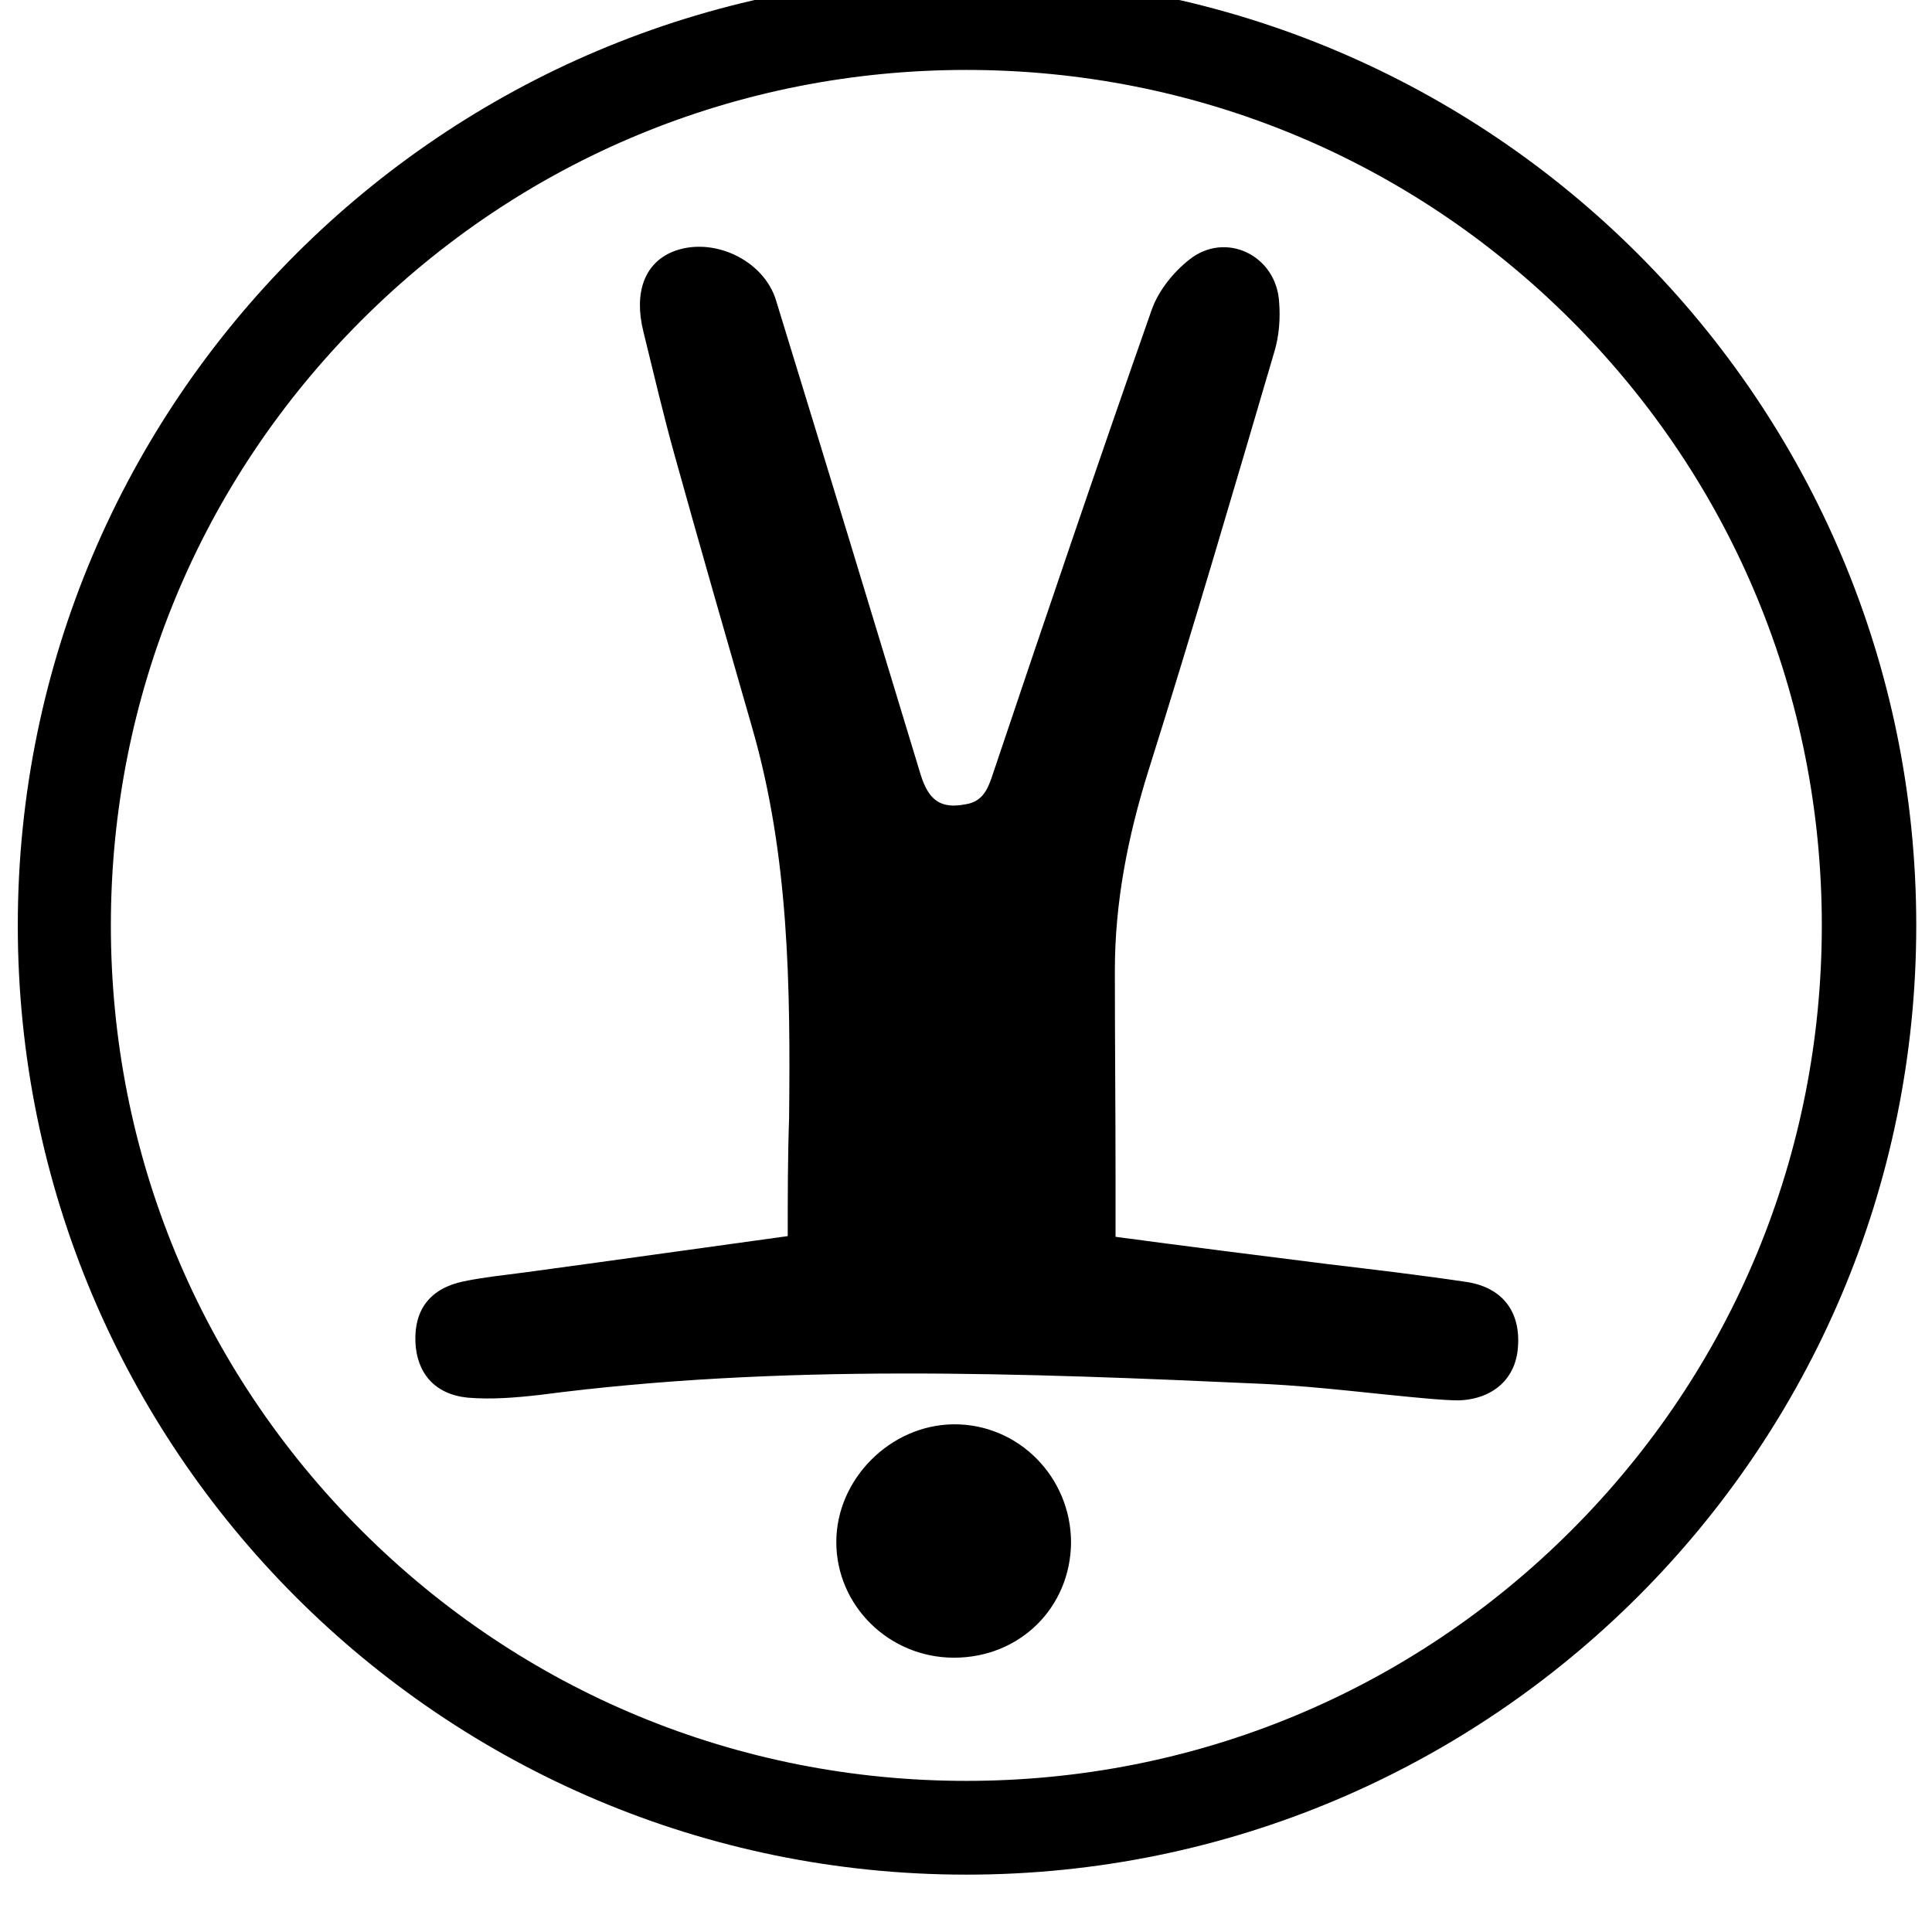 <!-- accessibility icon -->
<svg xmlns="http://www.w3.org/2000/svg" viewBox="0 -64 1024 1024">
  <path d="M417.508 591.167c-47.518 6.529-93.586 13.058-139.29 19.225-10.882 1.451-21.764 2.539-32.283 4.716-17.774 3.627-26.48 14.872-25.754 32.283 0.725 16.323 10.157 27.568 27.568 29.382 12.696 1.088 25.754 0 38.45-1.451 127.683-16.686 256.091-11.608 384.136-5.804 29.744 1.451 59.126 5.441 88.87 7.98 4.716 0.363 9.431 0.725 14.147 0.725 18.137-0.725 30.107-11.608 31.195-28.293 1.451-18.862-8.343-31.558-27.205-34.46-24.303-3.627-48.969-6.529-73.272-9.431-37.362-4.716-75.086-9.431-112.81-14.509 0-11.245 0-21.764 0-31.921 0-36.273-0.363-72.91-0.363-109.183s6.892-71.096 17.774-105.919c23.215-73.635 44.979-147.996 66.743-221.994 2.539-8.343 3.265-17.774 2.539-26.48-1.451-24.666-28.293-37.724-47.518-22.49-8.343 6.529-16.323 16.323-19.95 26.48-28.656 81.615-56.587 163.956-84.154 245.934-2.539 7.617-5.078 14.872-14.509 16.323-13.058 2.539-19.588-1.814-23.94-15.96-25.391-83.792-50.783-167.221-76.537-251.012-6.529-21.764-34.097-34.46-55.136-25.754-14.509 6.166-20.313 21.401-15.235 42.077 5.441 22.127 10.519 43.891 16.686 66.018 13.421 48.244 27.205 96.125 40.989 144.006 19.588 67.831 20.313 137.114 19.588 207.122-0.725 20.676-0.725 41.352-0.725 62.39zM567.68 753.672c0-34.823-27.931-63.116-62.39-62.753-33.372 0.363-62.028 29.019-62.028 62.39 0 33.734 27.931 61.302 62.39 61.302 34.823 0 61.665-26.48 62.028-60.939zM512.181 879.904c121.153 0 235.052-47.156 320.657-132.761s132.761-199.504 132.761-320.657-47.156-235.052-132.761-320.657-199.504-132.761-320.657-132.761-235.052 47.156-320.657 132.761-132.761 199.504-132.761 320.657 47.156 235.052 132.761 320.657 199.504 132.761 320.657 132.761zM512.181 929.599c-277.855 0-502.75-225.258-502.75-503.113s225.258-503.113 503.113-503.113 503.113 225.258 503.113 503.113-225.621 503.113-503.476 503.113v0z"/>
</svg>
